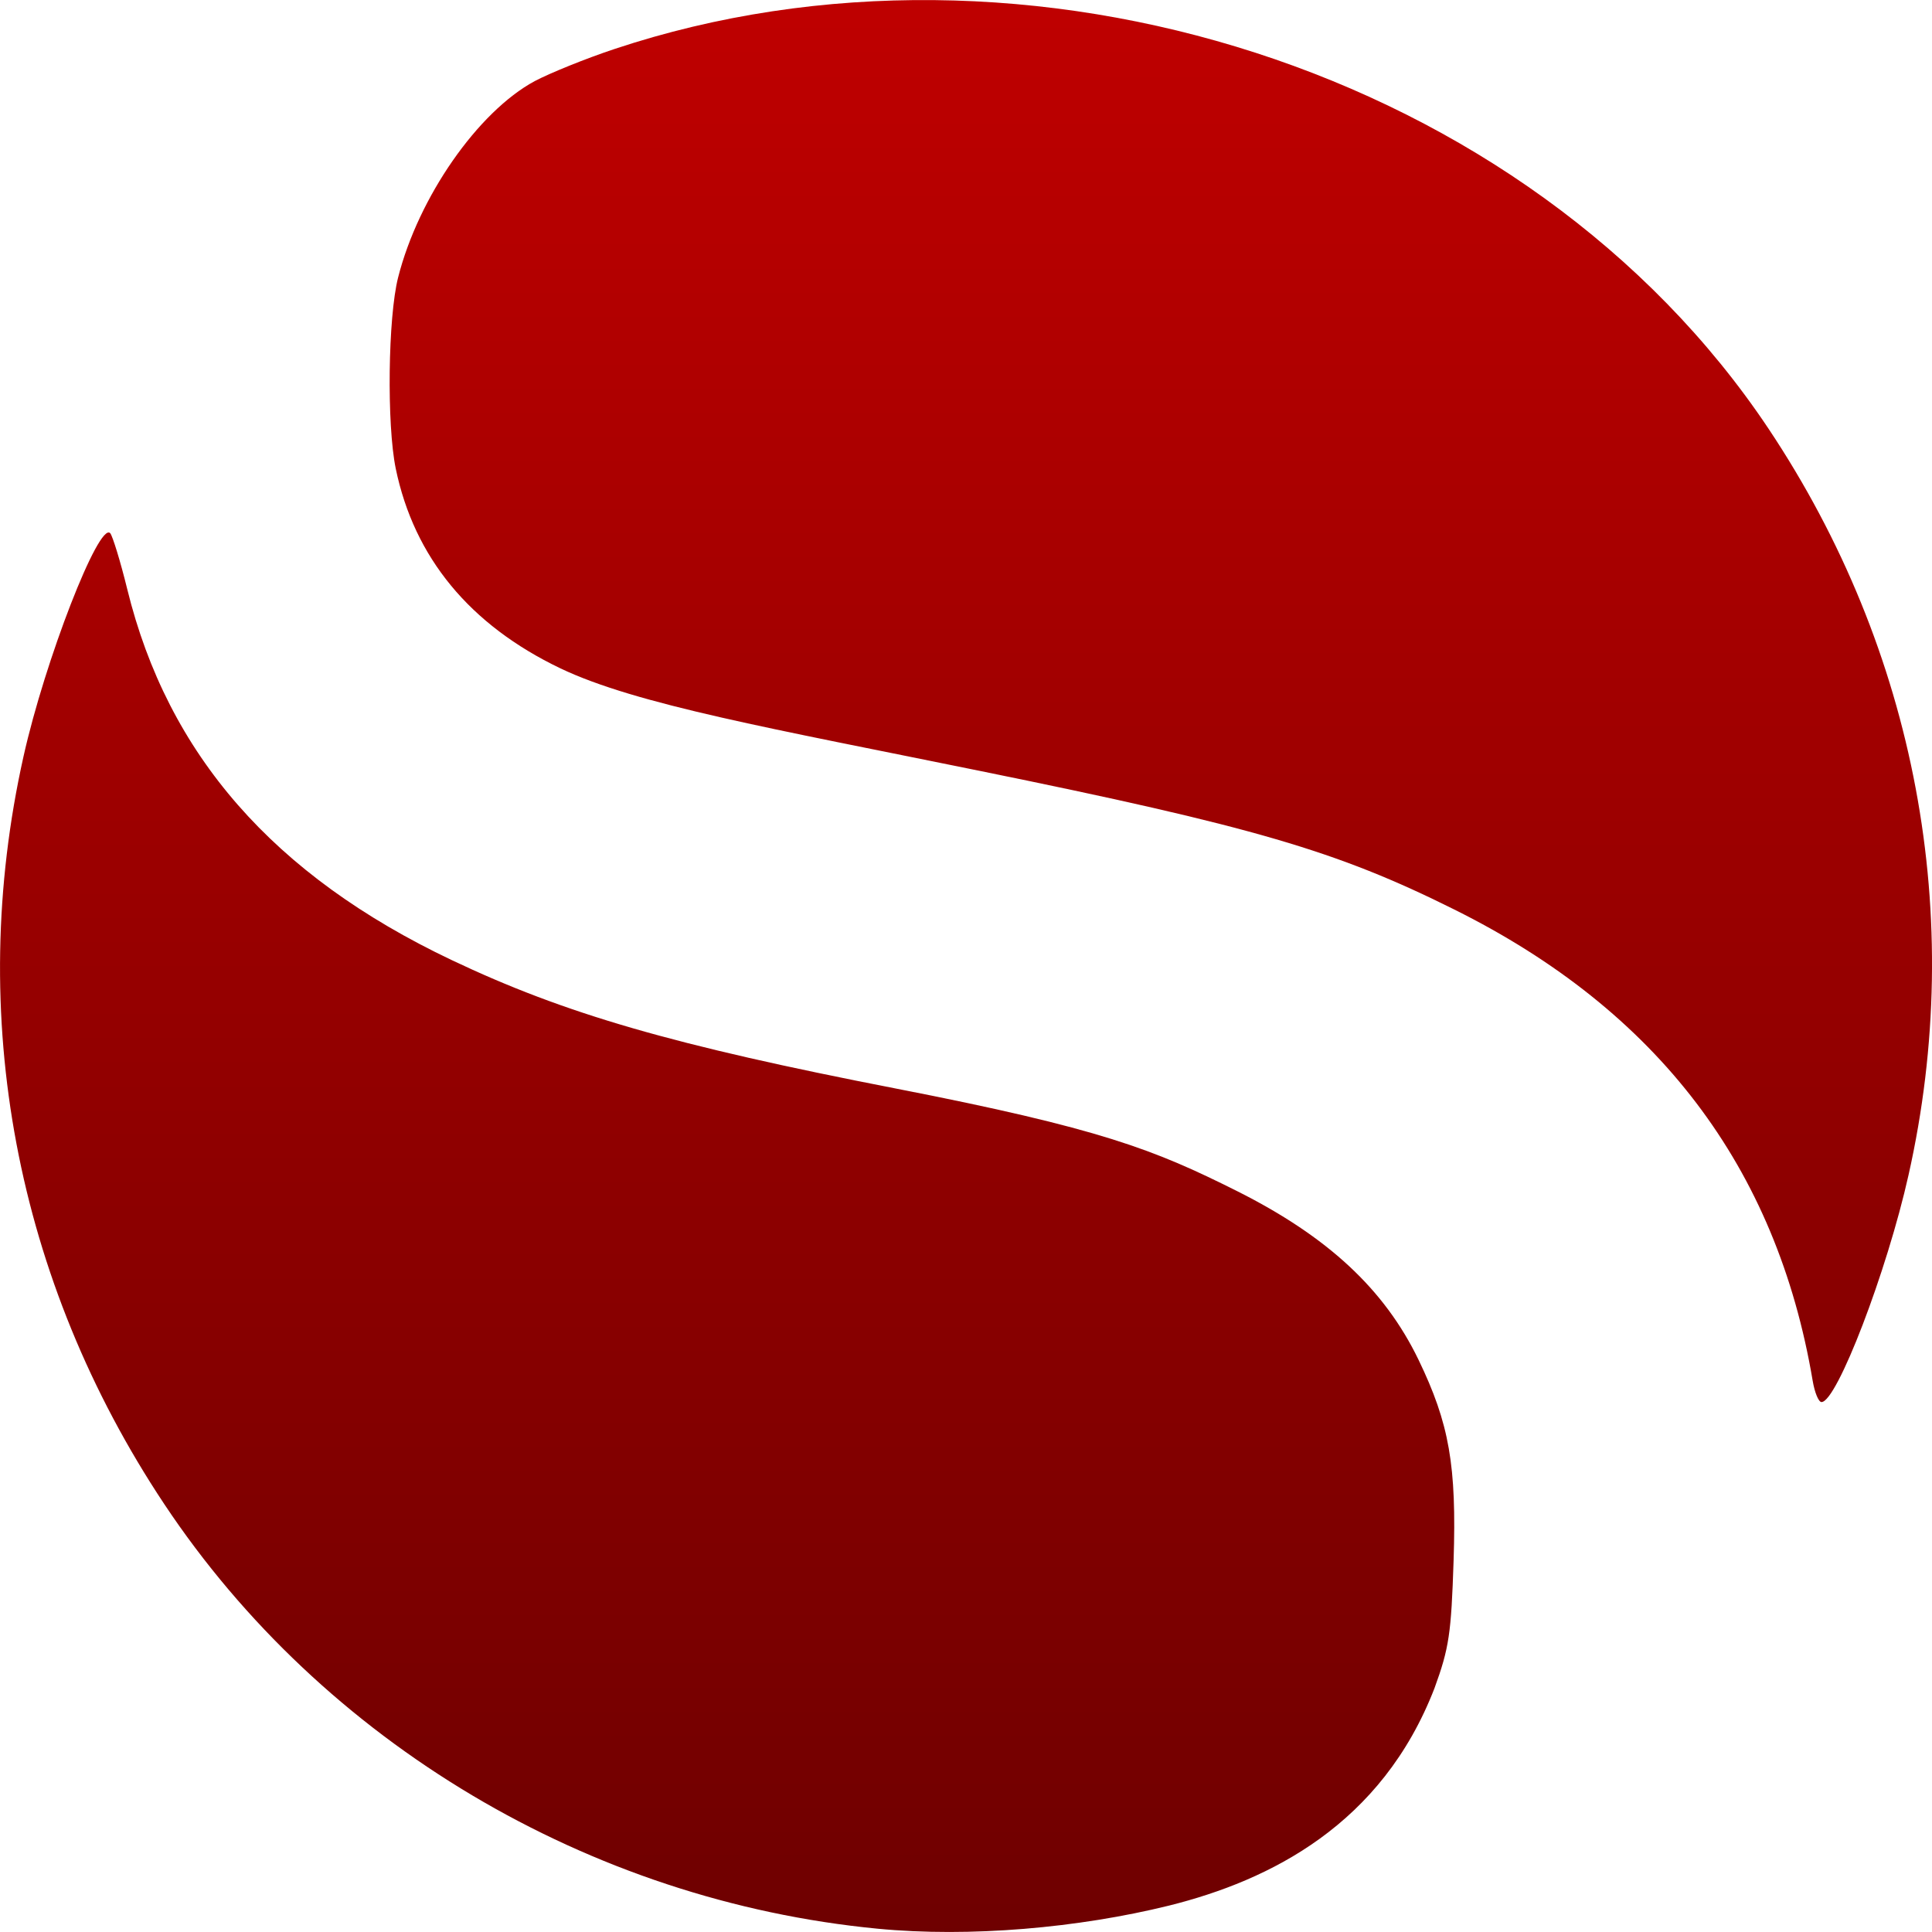 <svg xmlns="http://www.w3.org/2000/svg" xmlns:xlink="http://www.w3.org/1999/xlink" width="64" height="64" viewBox="0 0 64 64" version="1.1"><defs><linearGradient id="linear0" gradientUnits="userSpaceOnUse" x1="0" y1="0" x2="0" y2="1" gradientTransform="matrix(64,0,0,64,0,0)"><stop offset="0" style="stop-color:#bf0000;stop-opacity:1;"/><stop offset="1" style="stop-color:#6e0000;stop-opacity:1;"/></linearGradient></defs><g id="surface1"><path style=" stroke:none;fill-rule:nonzero;fill:url(#linear0);" d="M 29.074 63.891 C 19.512 62.969 10.688 57.715 5.441 49.824 C 0.516 42.414 -1.137 33.641 0.777 25.066 C 1.488 21.875 3.285 17.258 3.652 17.664 C 3.73 17.758 3.988 18.59 4.215 19.516 C 5.559 24.996 9.062 29 14.957 31.801 C 18.715 33.586 22.309 34.625 29.656 36.055 C 36.469 37.383 38.227 38.078 40.98 39.457 C 43.984 40.965 45.859 42.707 46.988 45.039 C 48.012 47.16 48.254 48.543 48.152 51.699 C 48.074 54.109 48.004 54.594 47.52 55.922 C 45.773 60.441 42.078 62.289 38.727 63.125 C 35.719 63.867 32.125 64.184 29.074 63.891 Z M 60.047 45.738 C 58.852 38.656 54.91 33.477 48.176 30.129 C 44.273 28.184 41.531 27.383 32.43 25.531 C 25.586 24.137 21.09 23.344 18.566 22.141 C 15.562 20.703 13.719 18.469 13.109 15.52 C 12.809 14.062 12.852 10.512 13.188 9.191 C 13.863 6.527 15.832 3.703 17.711 2.688 C 18.215 2.422 19.406 1.938 20.363 1.621 C 33.945 -2.898 50.629 2.277 58.586 14.203 C 63.48 21.543 65.141 30.383 63.223 38.922 C 62.508 42.121 60.848 46.445 60.34 46.445 C 60.242 46.445 60.113 46.129 60.047 45.738 Z M 60.047 45.738 "/></g></svg>
